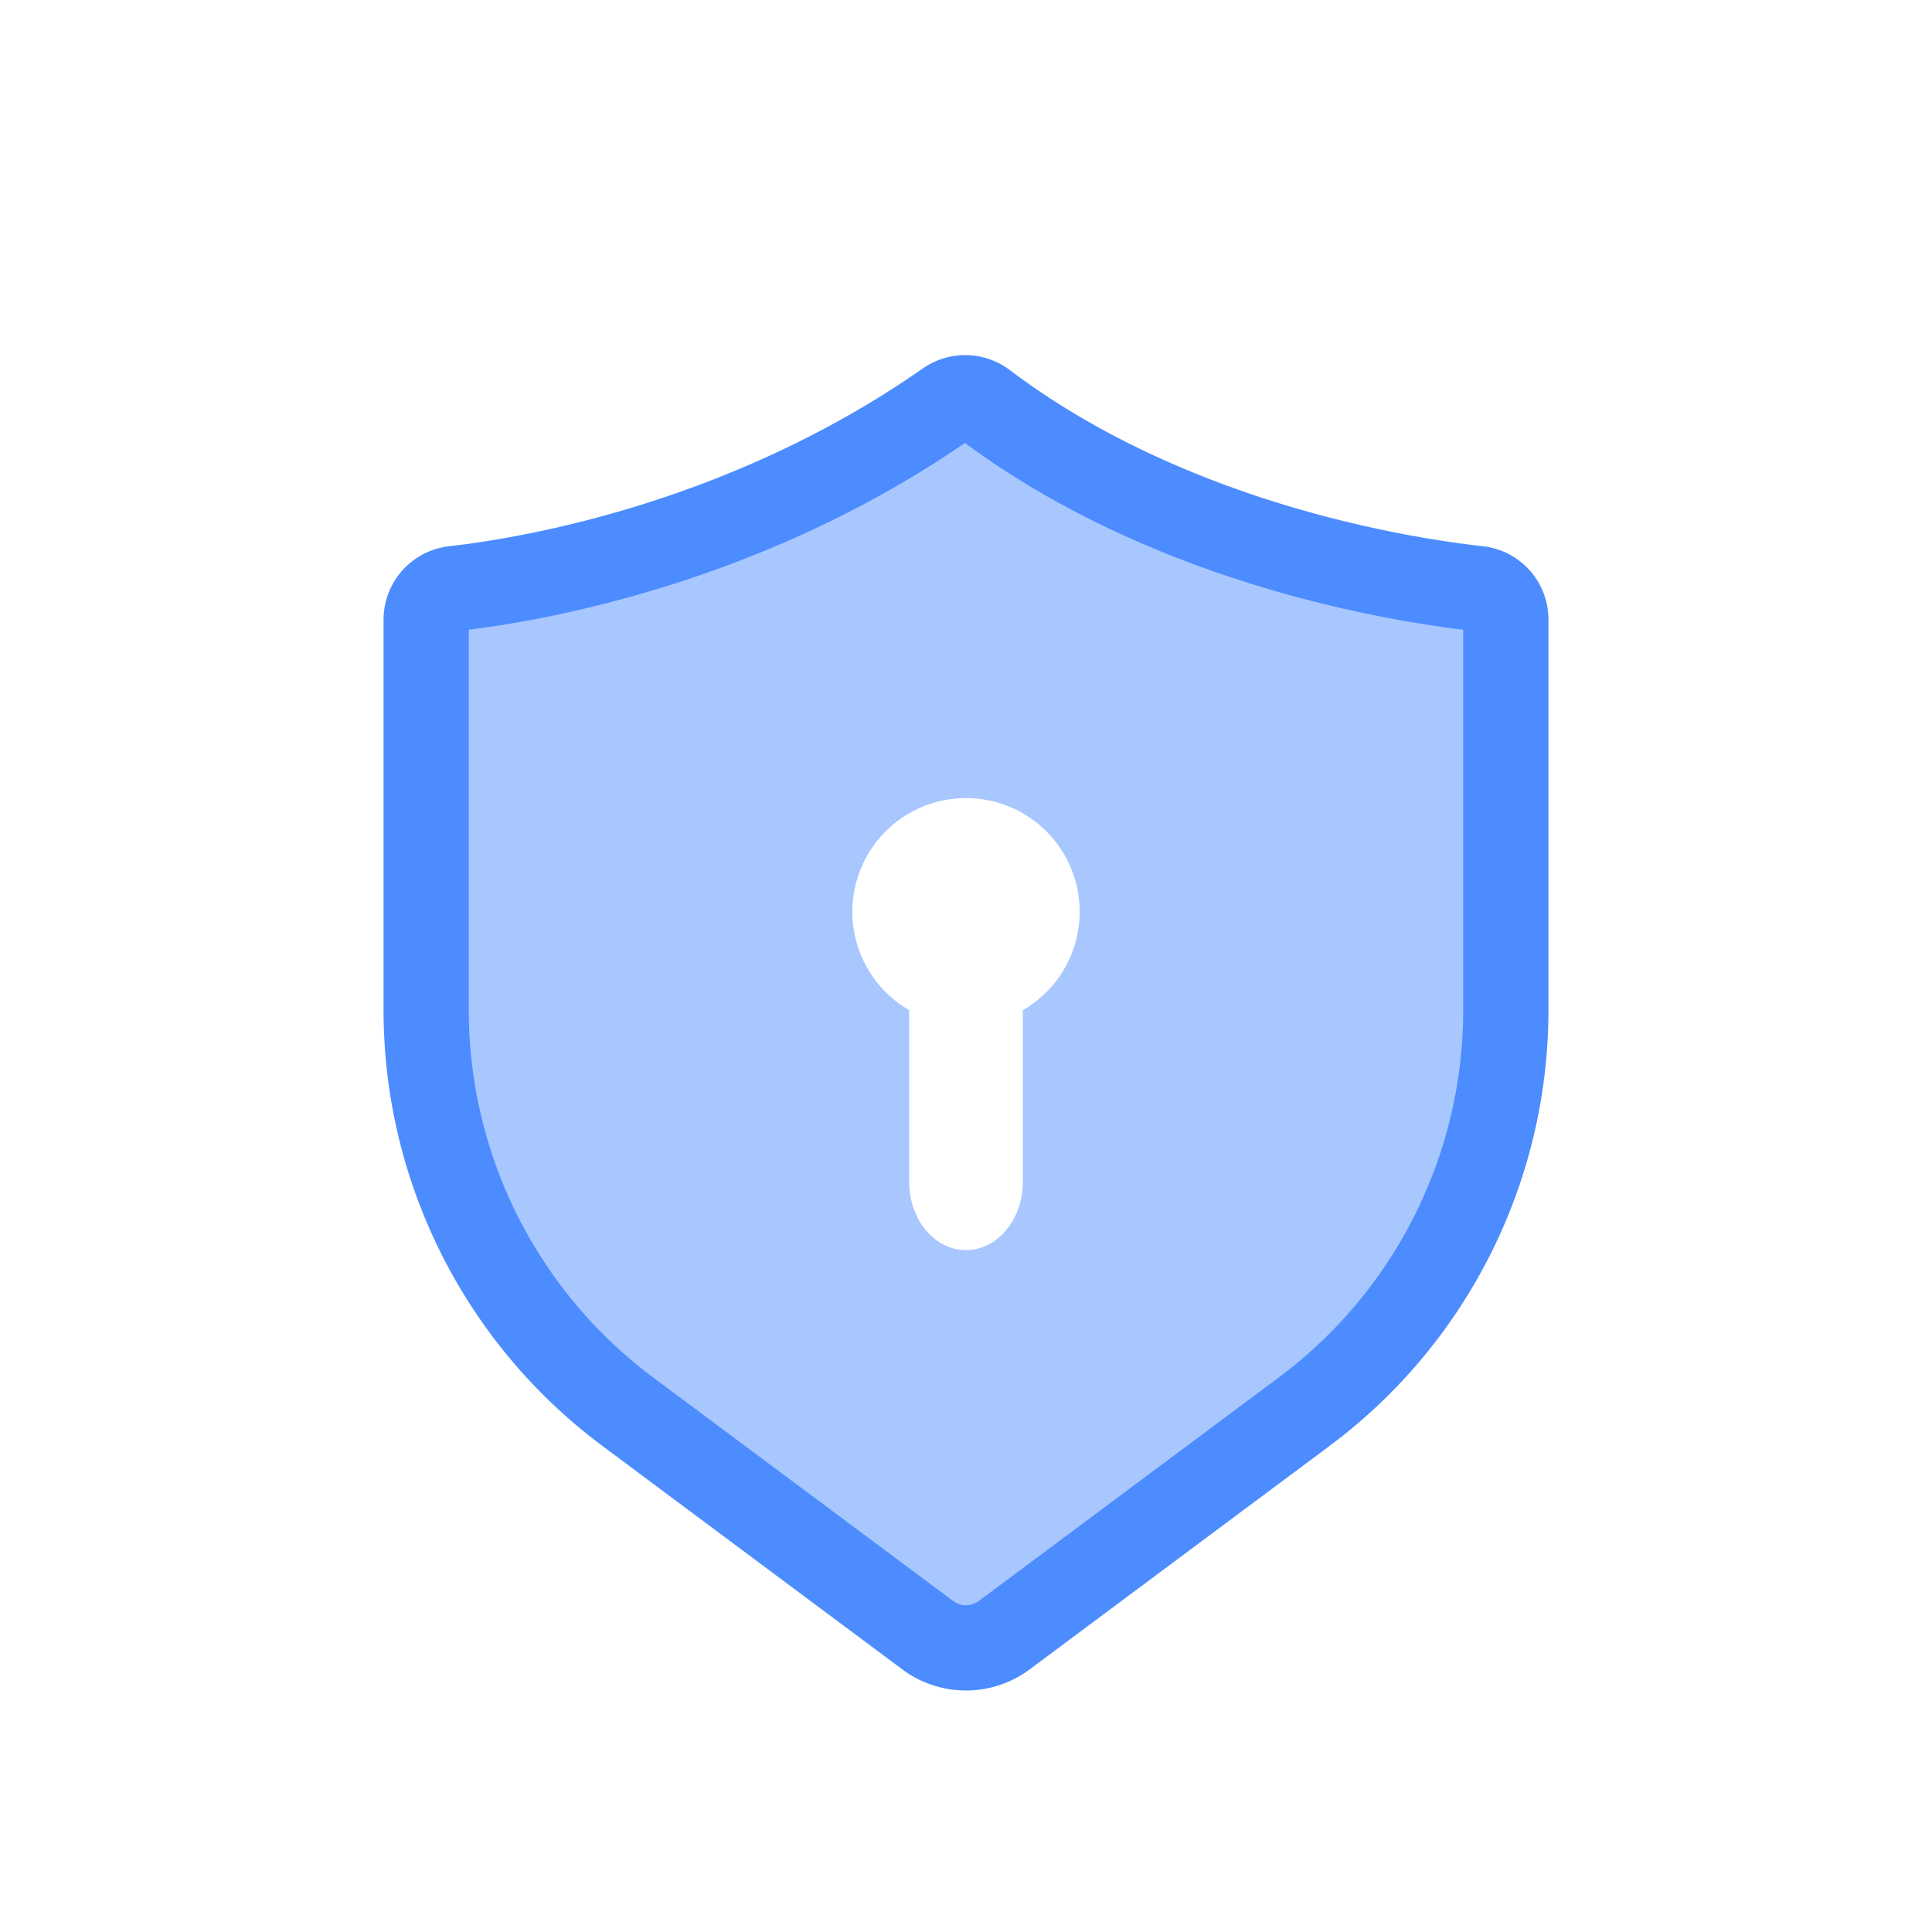 <svg width="34" height="34" viewBox="0 0 34 34" xmlns="http://www.w3.org/2000/svg">
    <defs>
        <filter x="-46.1%" y="-39.8%" width="192.1%" height="179.5%" filterUnits="objectBoundingBox" id="cabyjsdlva">
            <feOffset dy="1" in="SourceAlpha" result="shadowOffsetOuter1"/>
            <feGaussianBlur stdDeviation="1.5" in="shadowOffsetOuter1" result="shadowBlurOuter1"/>
            <feColorMatrix values="0 0 0 0 0 0 0 0 0 0 0 0 0 0 0 0 0 0 0.1 0" in="shadowBlurOuter1" result="shadowMatrixOuter1"/>
            <feMerge>
                <feMergeNode in="shadowMatrixOuter1"/>
                <feMergeNode in="SourceGraphic"/>
            </feMerge>
        </filter>
    </defs>
    <g filter="url(#cabyjsdlva)" transform="translate(7.5 6)" fill="none" fill-rule="evenodd">
        <path d="M9.168.1C5.618 2.58 1.821 3.207.492 3.358A.55.55 0 0 0 0 3.906v6.882a8.813 8.813 0 0 0 3.562 7.066l5.265 3.923c.398.297.947.297 1.345 0l5.265-3.923A8.815 8.815 0 0 0 19 10.788V3.905a.546.546 0 0 0-.49-.547c-1.387-.155-5.45-.799-8.69-3.246A.553.553 0 0 0 9.168.1" fill="#A8C7FF"/>
        <path d="M9.168.1C5.618 2.58 1.821 3.207.492 3.358A.55.55 0 0 0 0 3.906v6.882a8.813 8.813 0 0 0 3.562 7.066l5.265 3.923c.398.297.947.297 1.345 0l5.265-3.923A8.815 8.815 0 0 0 19 10.788V3.905a.546.546 0 0 0-.49-.547c-1.387-.155-5.45-.799-8.69-3.246A.553.553 0 0 0 9.168.1z" stroke="#4C8CFF" stroke-width="1.5" stroke-linejoin="round"/>
        <path d="M11.5 9a2 2 0 1 1-3.999.001A2 2 0 0 1 11.5 9" fill="#FFF"/>
        <path d="M9.5 15c-.552 0-1-.538-1-1.2v-3.6c0-.662.448-1.2 1-1.2s1 .538 1 1.2v3.6c0 .662-.448 1.2-1 1.2" fill="#FFF"/>
    </g>
</svg>

